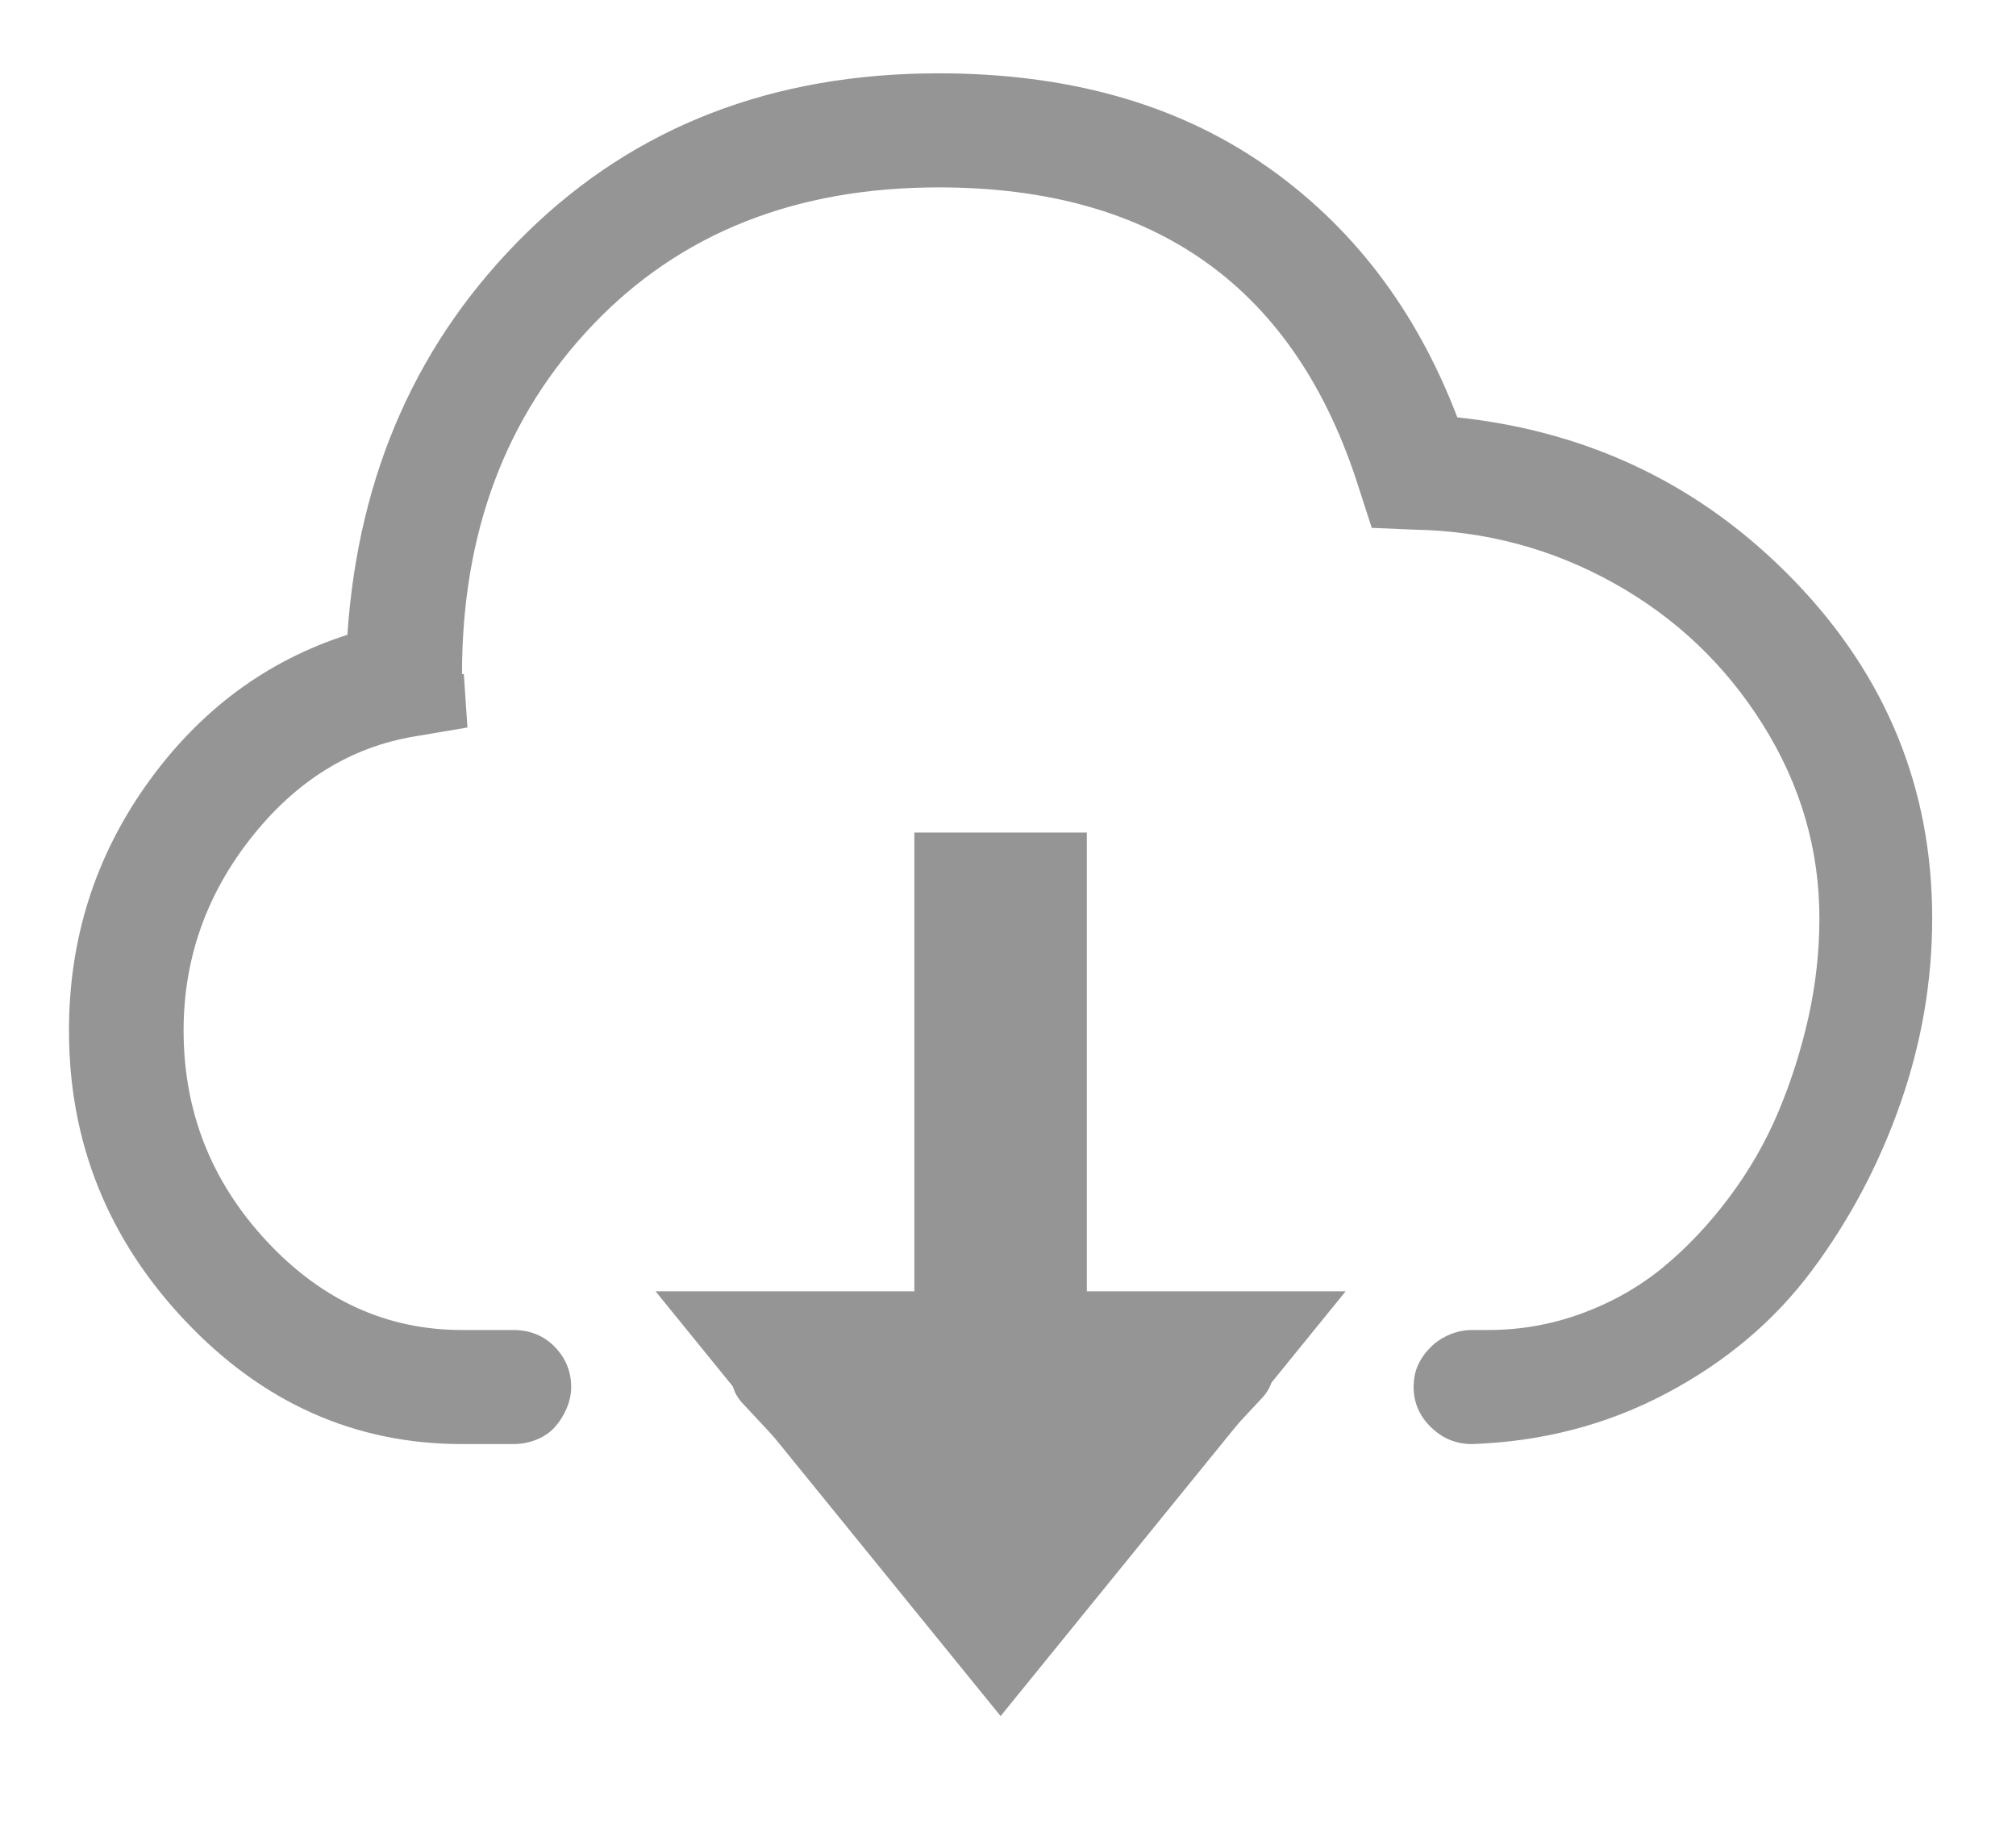 <svg width="84" height="76" viewBox="0 0 84 76" fill="none" xmlns="http://www.w3.org/2000/svg">
<path d="M60.721 17.39C59.002 12.884 56.311 9.368 52.646 6.843C48.982 4.317 44.471 3.055 39.113 3.055C32.189 3.055 26.465 5.271 21.942 9.702C17.418 14.134 14.929 19.717 14.474 26.451C11.087 27.541 8.308 29.608 6.134 32.653C3.961 35.699 2.874 39.128 2.874 42.94C2.874 47.595 4.492 51.63 7.726 55.047C10.961 58.464 14.802 60.172 19.25 60.172H21.373C21.727 60.172 22.055 60.11 22.358 59.986C22.662 59.863 22.914 59.689 23.117 59.467C23.319 59.244 23.483 58.984 23.609 58.687C23.736 58.389 23.799 58.092 23.799 57.795C23.799 57.152 23.572 56.594 23.117 56.124C22.662 55.654 22.081 55.419 21.373 55.419H19.25C16.116 55.419 13.4 54.181 11.1 51.705C8.8 49.229 7.65 46.307 7.65 42.94C7.65 39.969 8.585 37.295 10.456 34.919C12.326 32.542 14.6 31.131 17.279 30.685L19.477 30.314L19.326 28.085H19.25C19.25 22.193 21.07 17.34 24.709 13.527C28.348 9.715 33.149 7.808 39.113 7.808C48.161 7.808 53.998 11.992 56.627 20.361L57.157 21.995L58.901 22.069C61.883 22.119 64.663 22.861 67.241 24.297C69.818 25.733 71.891 27.702 73.457 30.202C75.024 32.703 75.808 35.389 75.808 38.261C75.808 39.648 75.656 41.022 75.353 42.383C75.049 43.745 74.632 45.057 74.102 46.32C73.571 47.583 72.889 48.771 72.055 49.885C71.221 50.999 70.311 51.965 69.326 52.782C68.34 53.599 67.215 54.242 65.952 54.713C64.688 55.183 63.374 55.419 62.009 55.419H61.327C61.024 55.419 60.721 55.48 60.417 55.604C60.114 55.728 59.849 55.901 59.621 56.124C59.394 56.347 59.217 56.594 59.09 56.867C58.964 57.139 58.901 57.449 58.901 57.795C58.901 58.439 59.141 58.996 59.621 59.467C60.101 59.937 60.67 60.172 61.327 60.172C64.258 60.073 66.963 59.367 69.439 58.055C71.916 56.743 73.938 55.035 75.504 52.93C77.071 50.826 78.297 48.511 79.181 45.986C80.066 43.46 80.508 40.885 80.508 38.261C80.508 32.864 78.6 28.184 74.784 24.223C70.968 20.262 66.28 17.984 60.721 17.39ZM51.85 55.641C51.547 55.295 51.155 55.121 50.675 55.121C50.195 55.121 49.778 55.295 49.424 55.641L44.117 61.435V37.518C44.117 37.37 44.092 37.209 44.041 37.035C43.991 36.862 43.94 36.714 43.89 36.59C43.839 36.466 43.763 36.33 43.662 36.181C43.561 36.033 43.46 35.909 43.359 35.81C43.258 35.711 43.144 35.624 43.018 35.55C42.892 35.476 42.752 35.401 42.601 35.327C42.449 35.253 42.298 35.203 42.146 35.179C41.994 35.154 41.843 35.142 41.691 35.142C40.983 35.142 40.402 35.377 39.947 35.847C39.492 36.318 39.265 36.874 39.265 37.518V61.435L34.11 55.79C33.756 55.443 33.339 55.258 32.859 55.233C32.379 55.208 31.962 55.344 31.608 55.641L31.001 56.013C30.648 56.359 30.471 56.78 30.471 57.275C30.471 57.771 30.648 58.191 31.001 58.538L39.796 67.971V68.045L40.402 68.639C40.756 68.986 41.173 69.159 41.653 69.159C42.133 69.159 42.55 68.986 42.904 68.639L43.511 68.045V67.971L52.457 58.389C53.215 57.647 53.215 56.904 52.457 56.161L51.85 55.641Z" fill="#959595"/>
<path d="M45.286 53.807V34.691L38.098 34.691V53.807H27.315L41.692 71.506L56.069 53.807H45.286Z" fill="#959595"/>
</svg>
